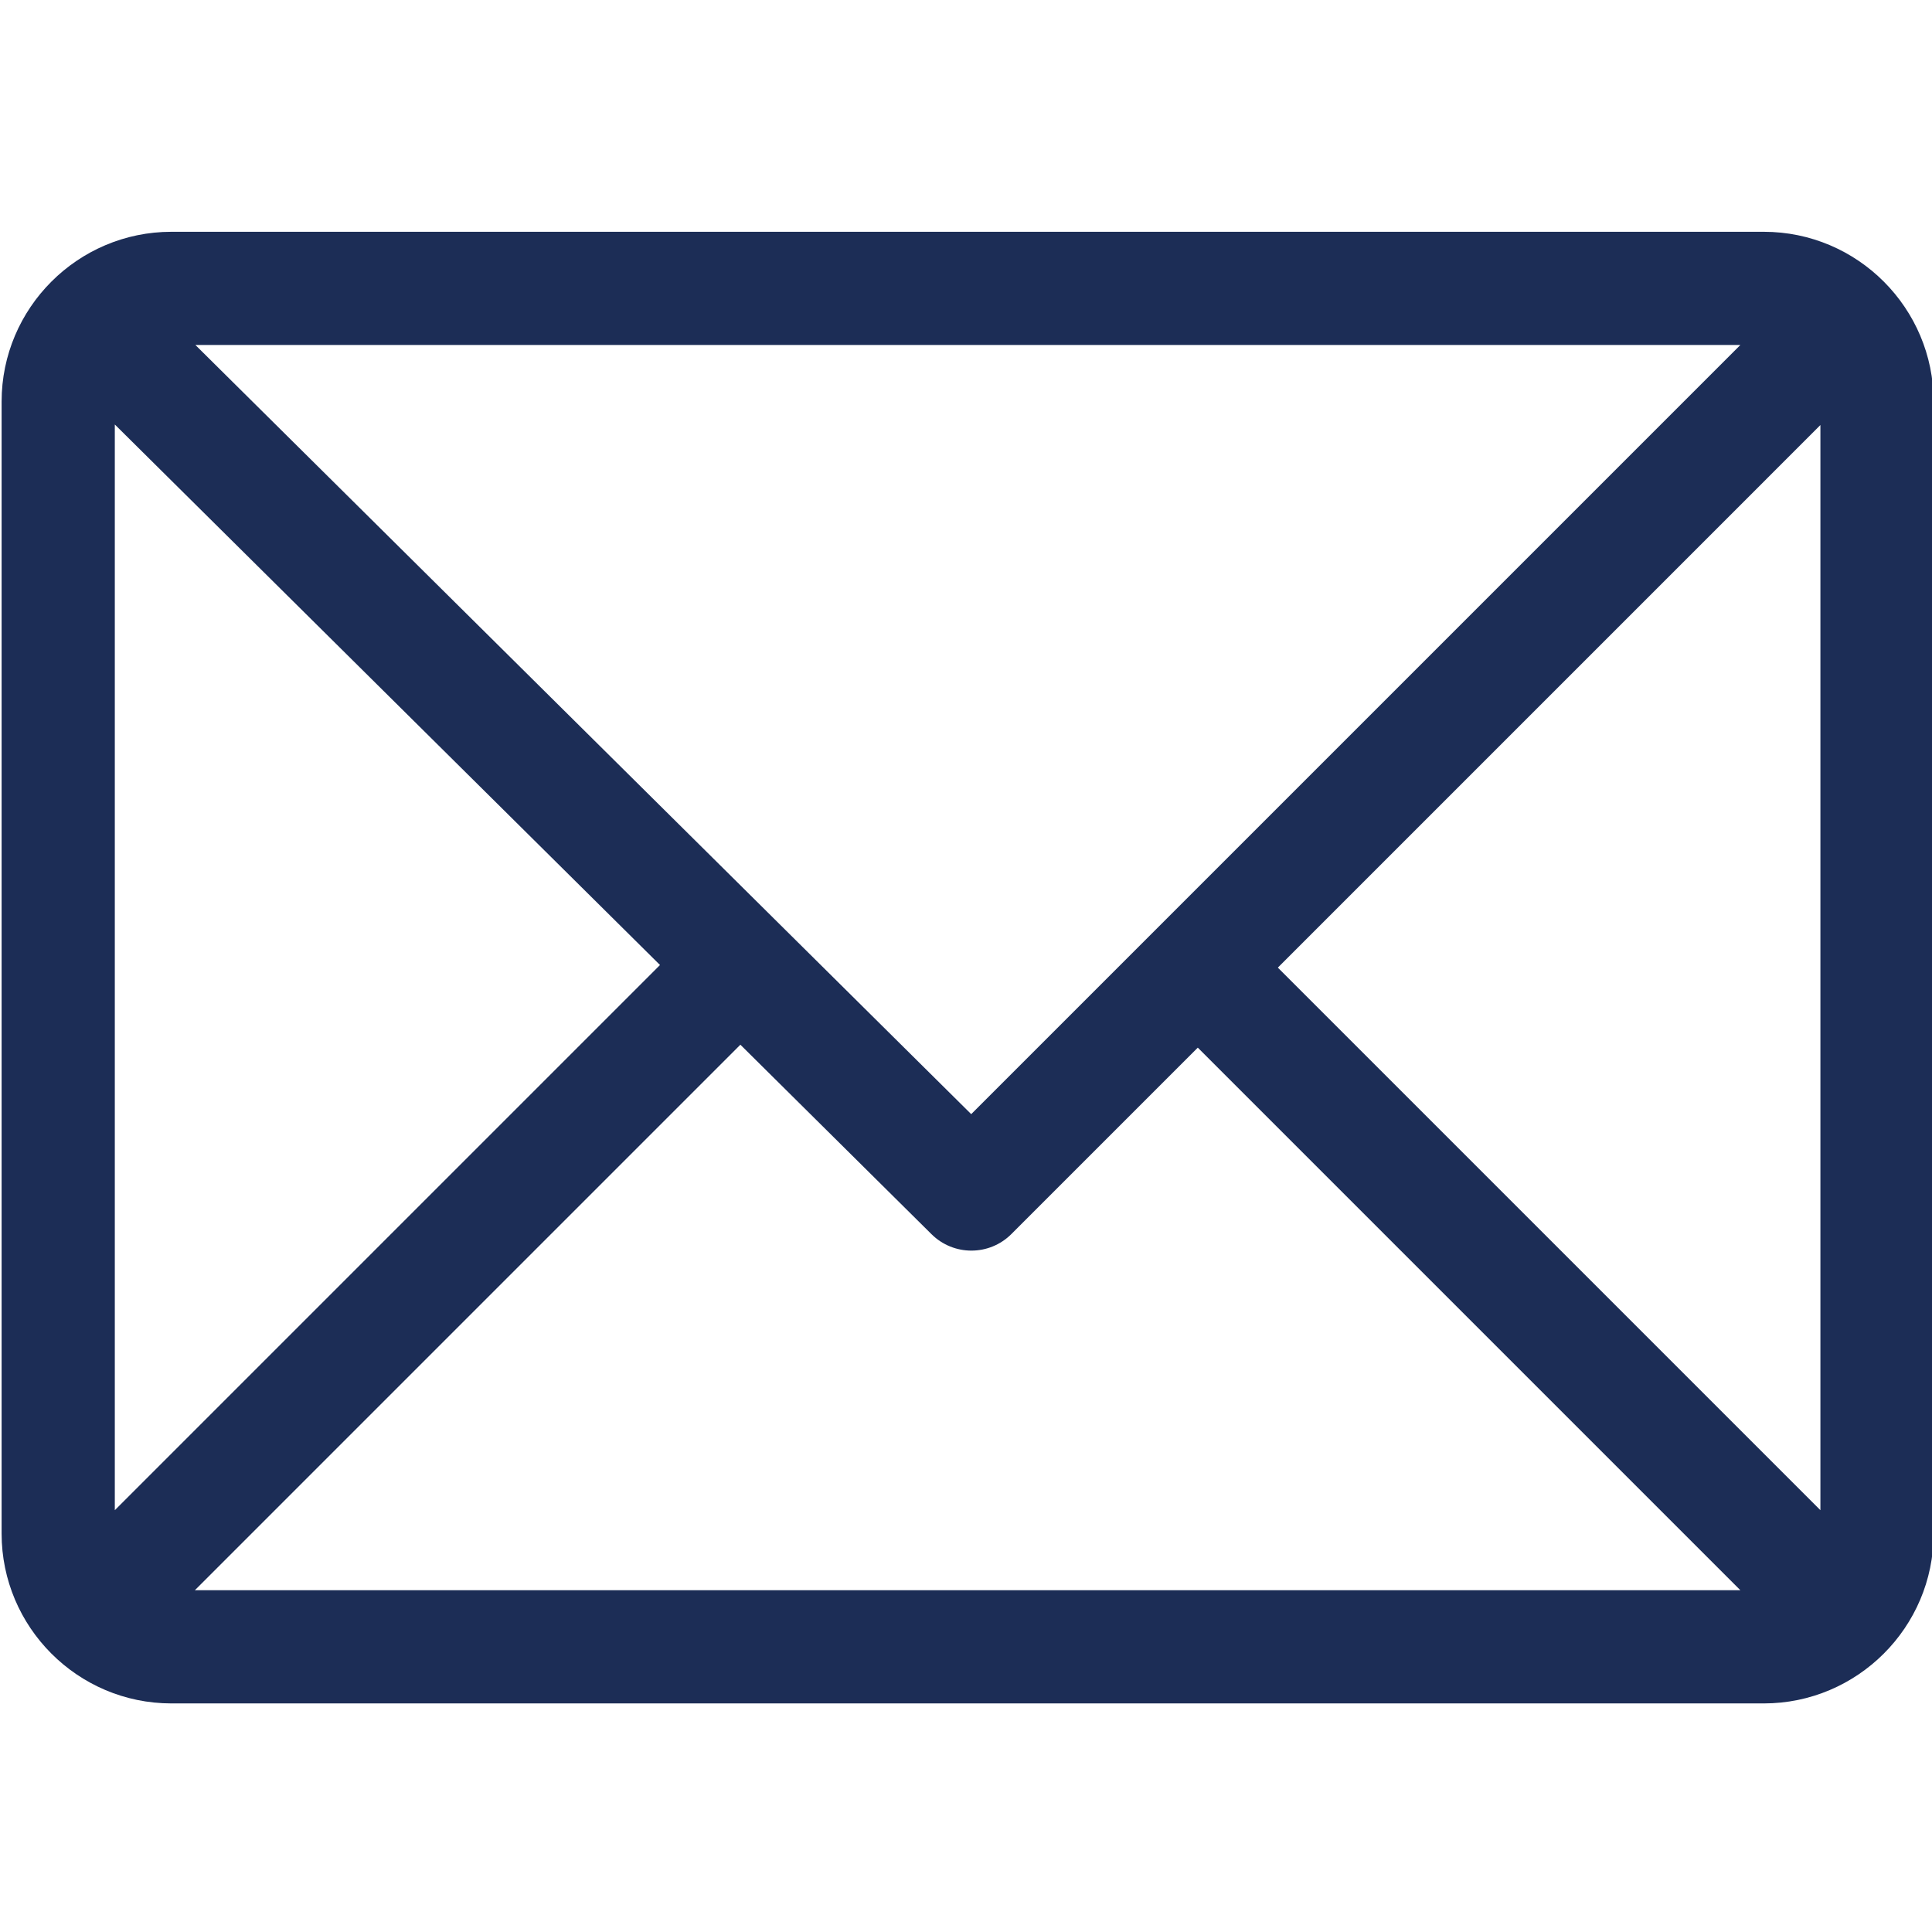 <?xml version="1.0" encoding="utf-8"?>
<!-- Generator: Adobe Illustrator 15.0.0, SVG Export Plug-In . SVG Version: 6.00 Build 0)  -->
<!DOCTYPE svg PUBLIC "-//W3C//DTD SVG 1.1//EN" "http://www.w3.org/Graphics/SVG/1.1/DTD/svg11.dtd">
<svg version="1.1" id="レイヤー_1" xmlns="http://www.w3.org/2000/svg" xmlns:xlink="http://www.w3.org/1999/xlink" x="0px"
	 y="0px" width="600px" height="600px" viewBox="0 0 600 600" enable-background="new 0 0 600 600" xml:space="preserve">
<g>
	<g>
		<path fill="#1C2D56" d="M547.766,71.984H53.234C24.192,71.984,0.5,95.651,0.5,124.718V476.28
			c0,28.969,23.587,52.733,52.734,52.733h494.531c28.97,0,52.734-23.588,52.734-52.733V124.719
			C600.5,95.75,576.912,71.984,547.766,71.984z M540.483,107.141L301.618,346.008L60.687,107.141H540.483z M35.656,469.002V131.831
			L204.968,299.69L35.656,469.002z M60.515,493.859l169.417-169.418l59.364,58.854c6.872,6.812,17.961,6.791,24.805-0.054
			l57.884-57.882l168.5,168.5H60.515L60.515,493.859z M565.344,469l-168.5-168.5l168.5-168.501V469z"/>
	</g>
</g>
</svg>
